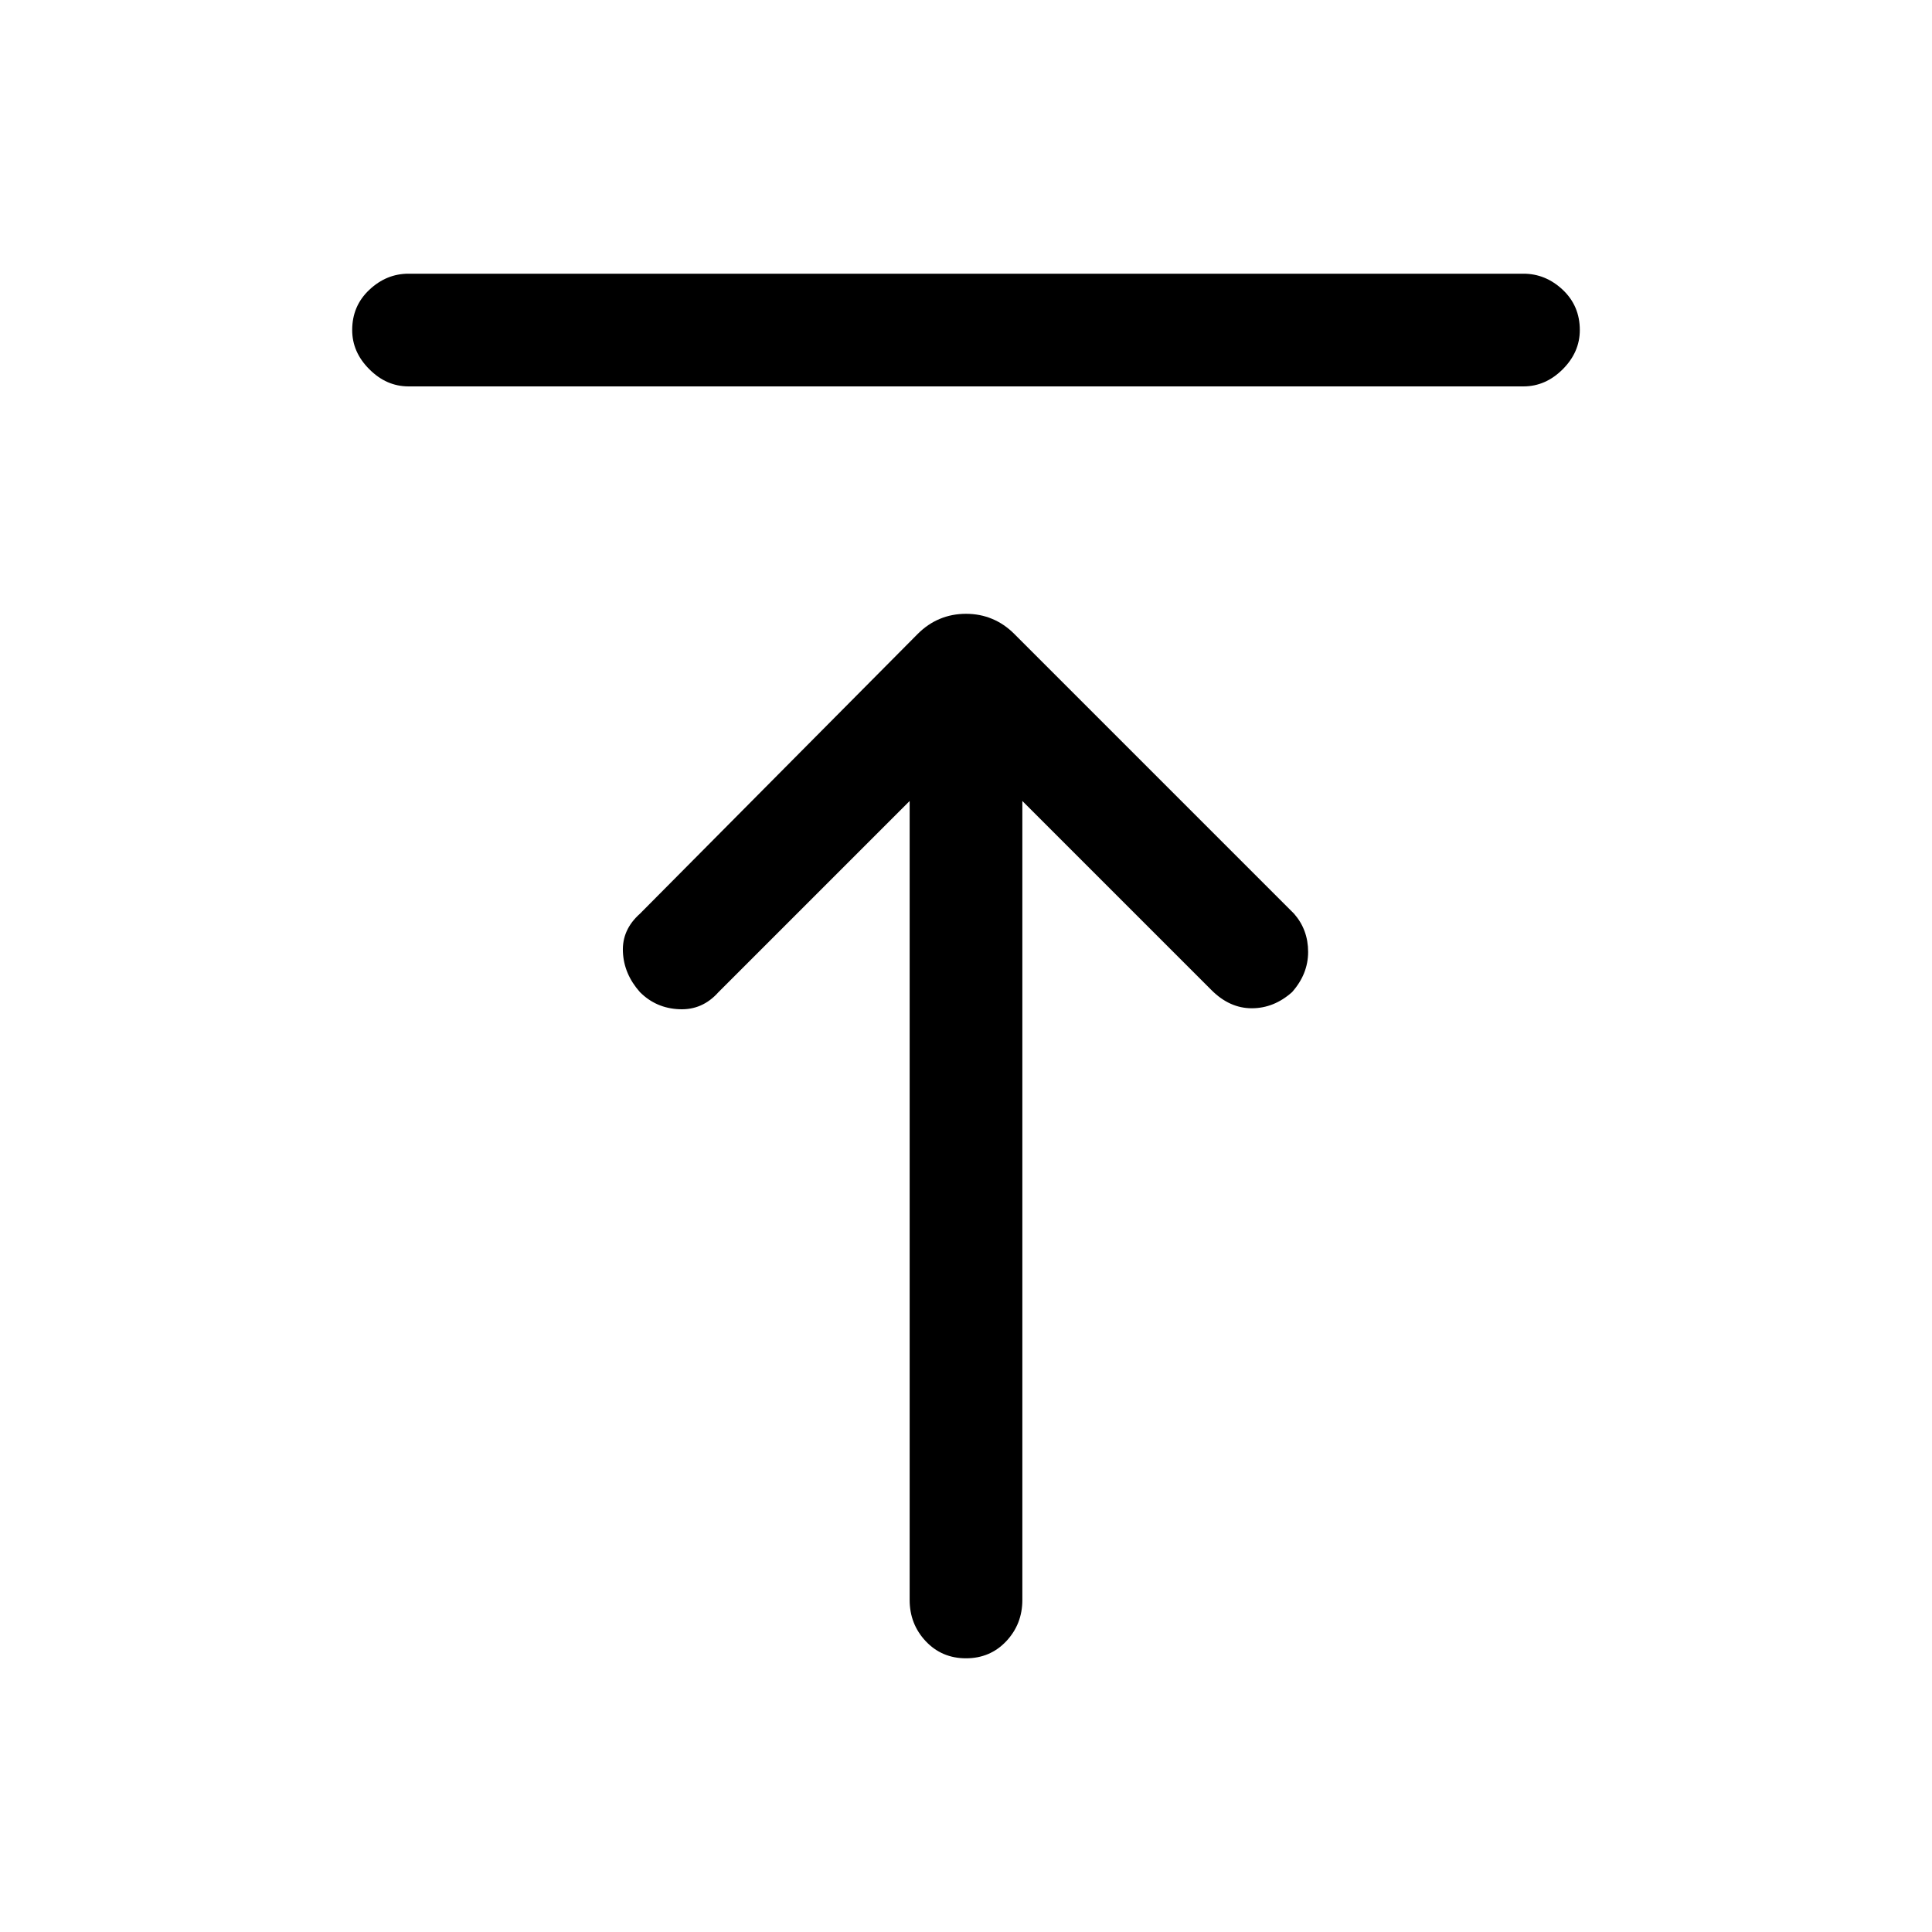 <svg xmlns="http://www.w3.org/2000/svg" height="24" width="24"><path d="M5.075 4.8Q4.8 4.8 4.588 4.587Q4.375 4.375 4.375 4.1Q4.375 3.8 4.588 3.6Q4.8 3.4 5.075 3.4H18.925Q19.2 3.4 19.413 3.6Q19.625 3.8 19.625 4.1Q19.625 4.375 19.413 4.587Q19.2 4.8 18.925 4.8ZM12 20.6Q11.7 20.6 11.5 20.388Q11.3 20.175 11.3 19.875V9.95L8.925 12.325Q8.725 12.55 8.438 12.537Q8.15 12.525 7.95 12.325Q7.75 12.1 7.738 11.825Q7.725 11.55 7.95 11.35L11.4 7.875Q11.525 7.75 11.675 7.688Q11.825 7.625 12 7.625Q12.175 7.625 12.325 7.688Q12.475 7.75 12.6 7.875L16.075 11.35Q16.25 11.55 16.25 11.825Q16.25 12.1 16.05 12.325Q15.825 12.525 15.55 12.525Q15.275 12.525 15.05 12.3L12.7 9.95V19.875Q12.7 20.175 12.5 20.388Q12.3 20.6 12 20.6Z"/></svg>